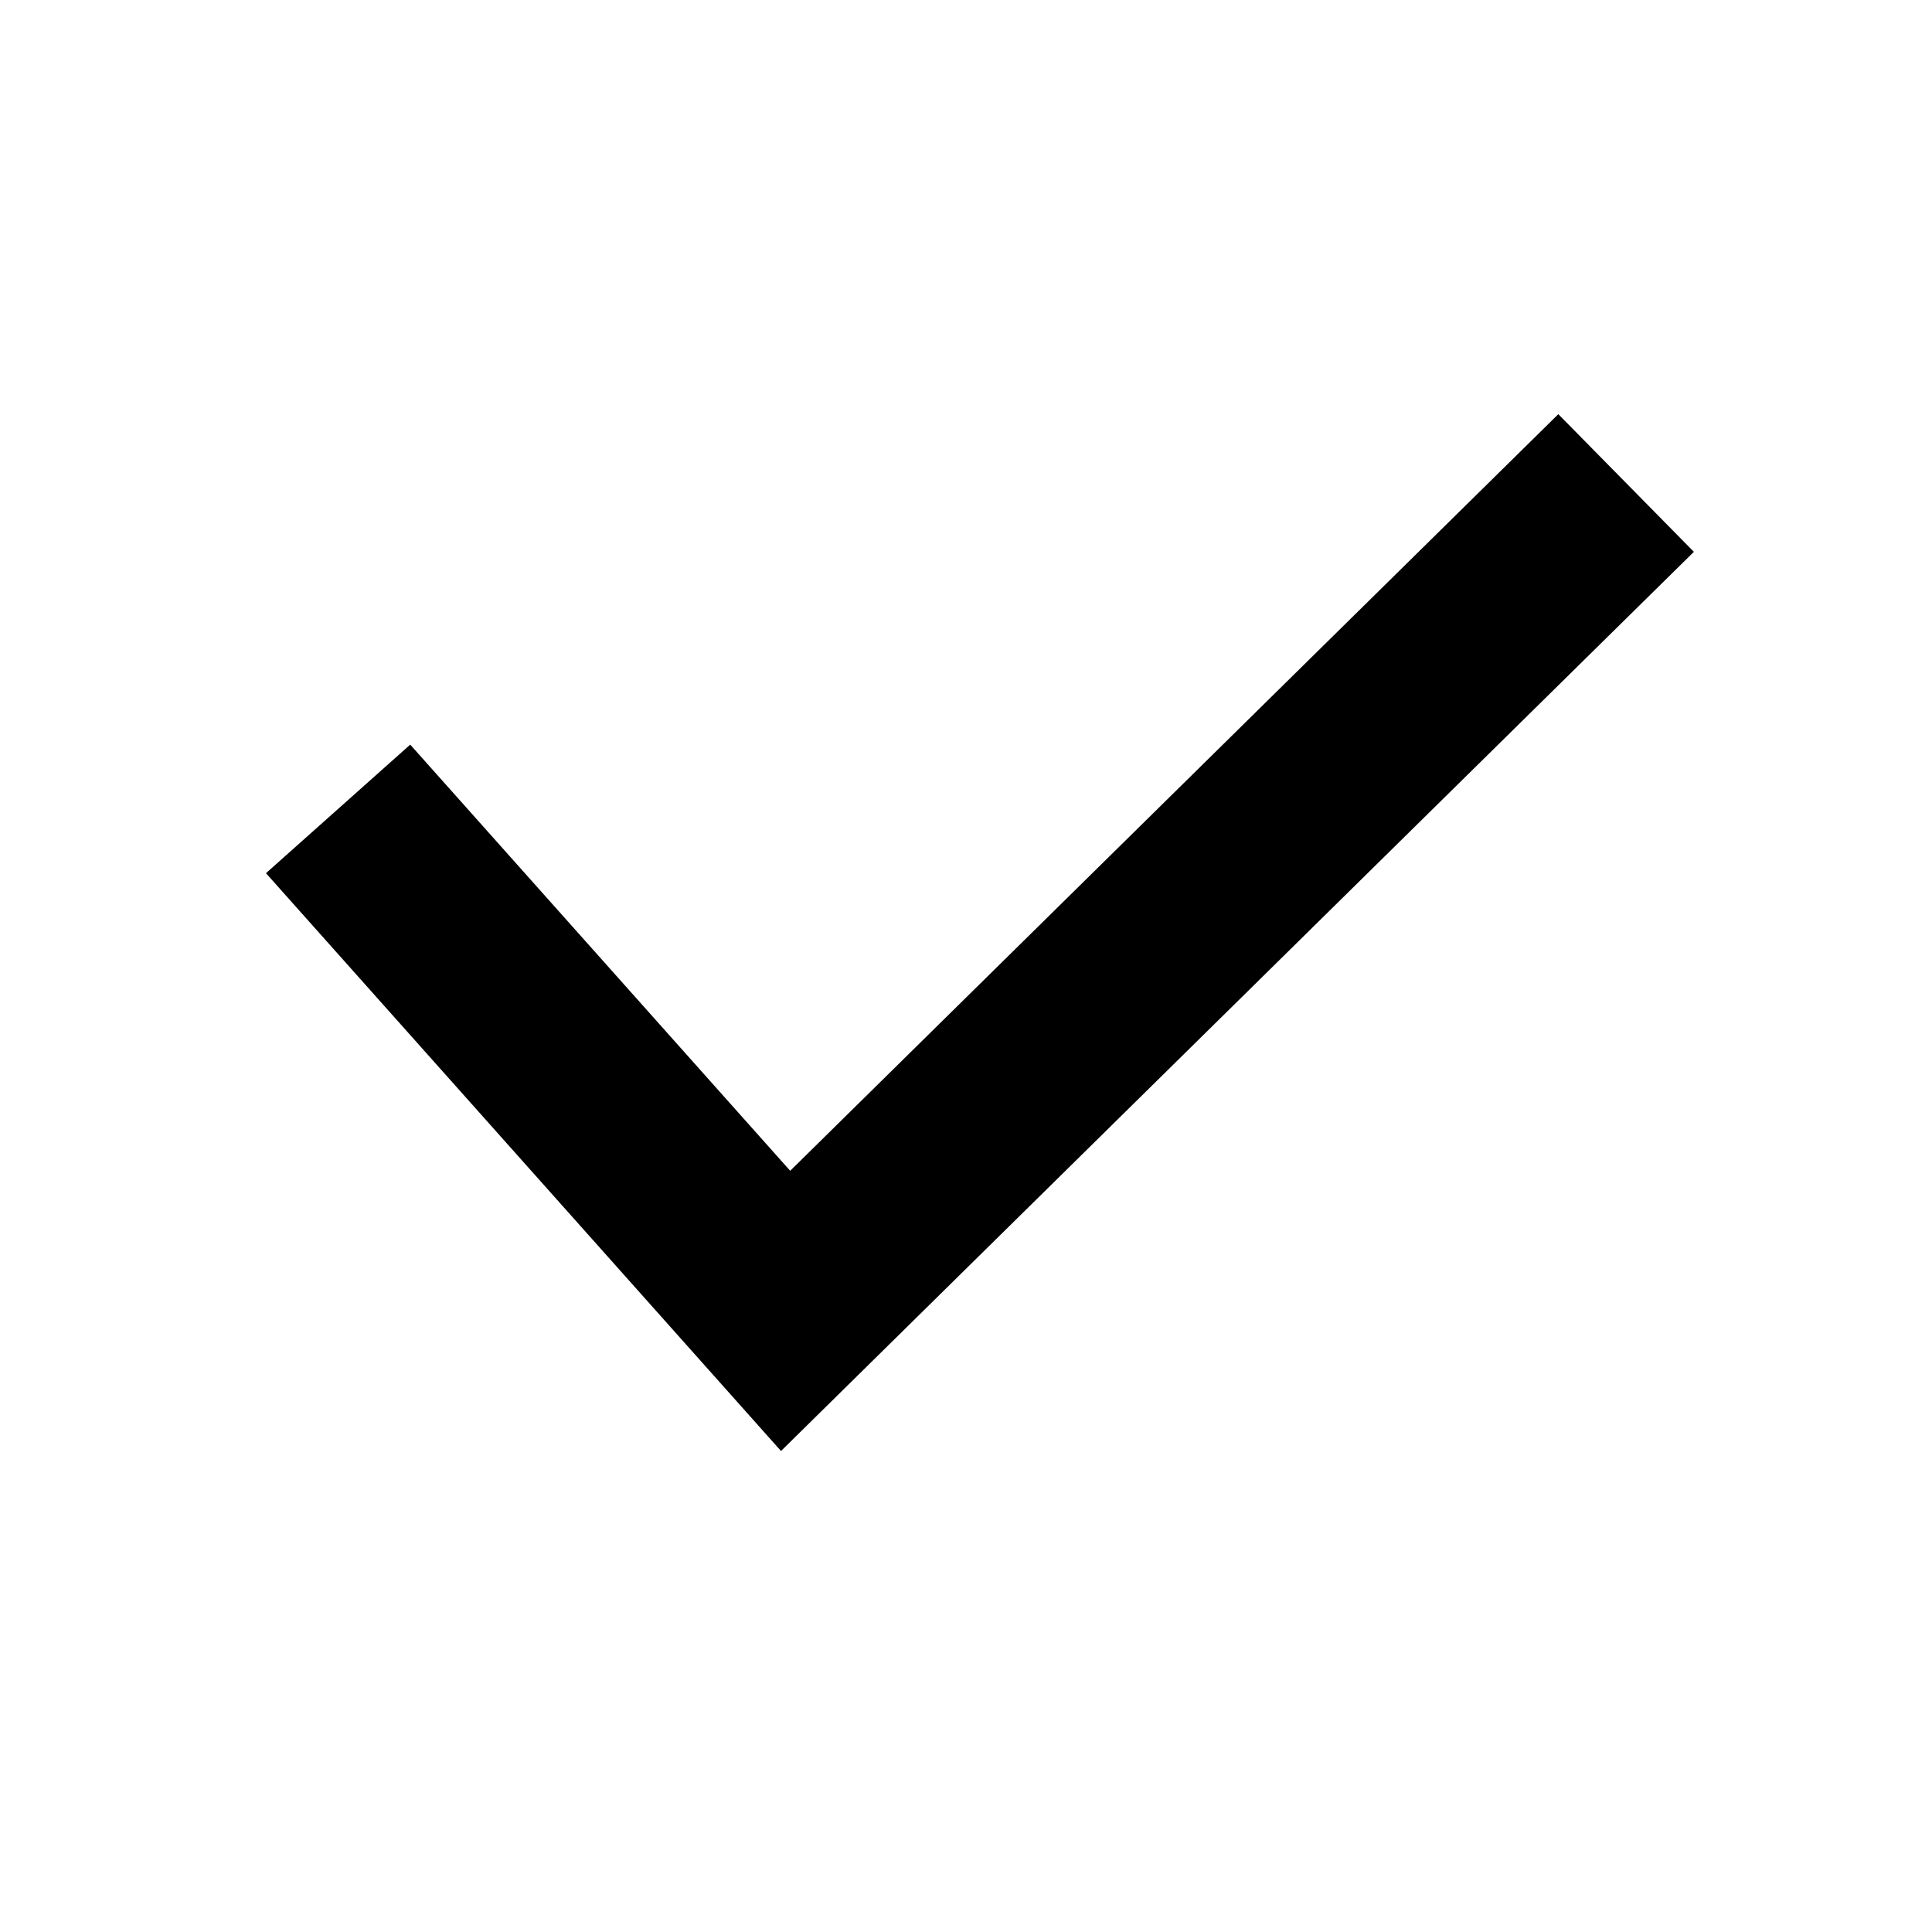 <svg width="24" height="24" fill="none" xmlns="http://www.w3.org/2000/svg" viewBox="0 0 24 24"><path fill-rule="evenodd" clip-rule="evenodd" d="M21.042 6.855l-11.34 11.17-6.398-7.178L5.096 9.25l4.72 5.294 9.542-9.399 1.684 1.71z" fill="currentColor"/></svg>